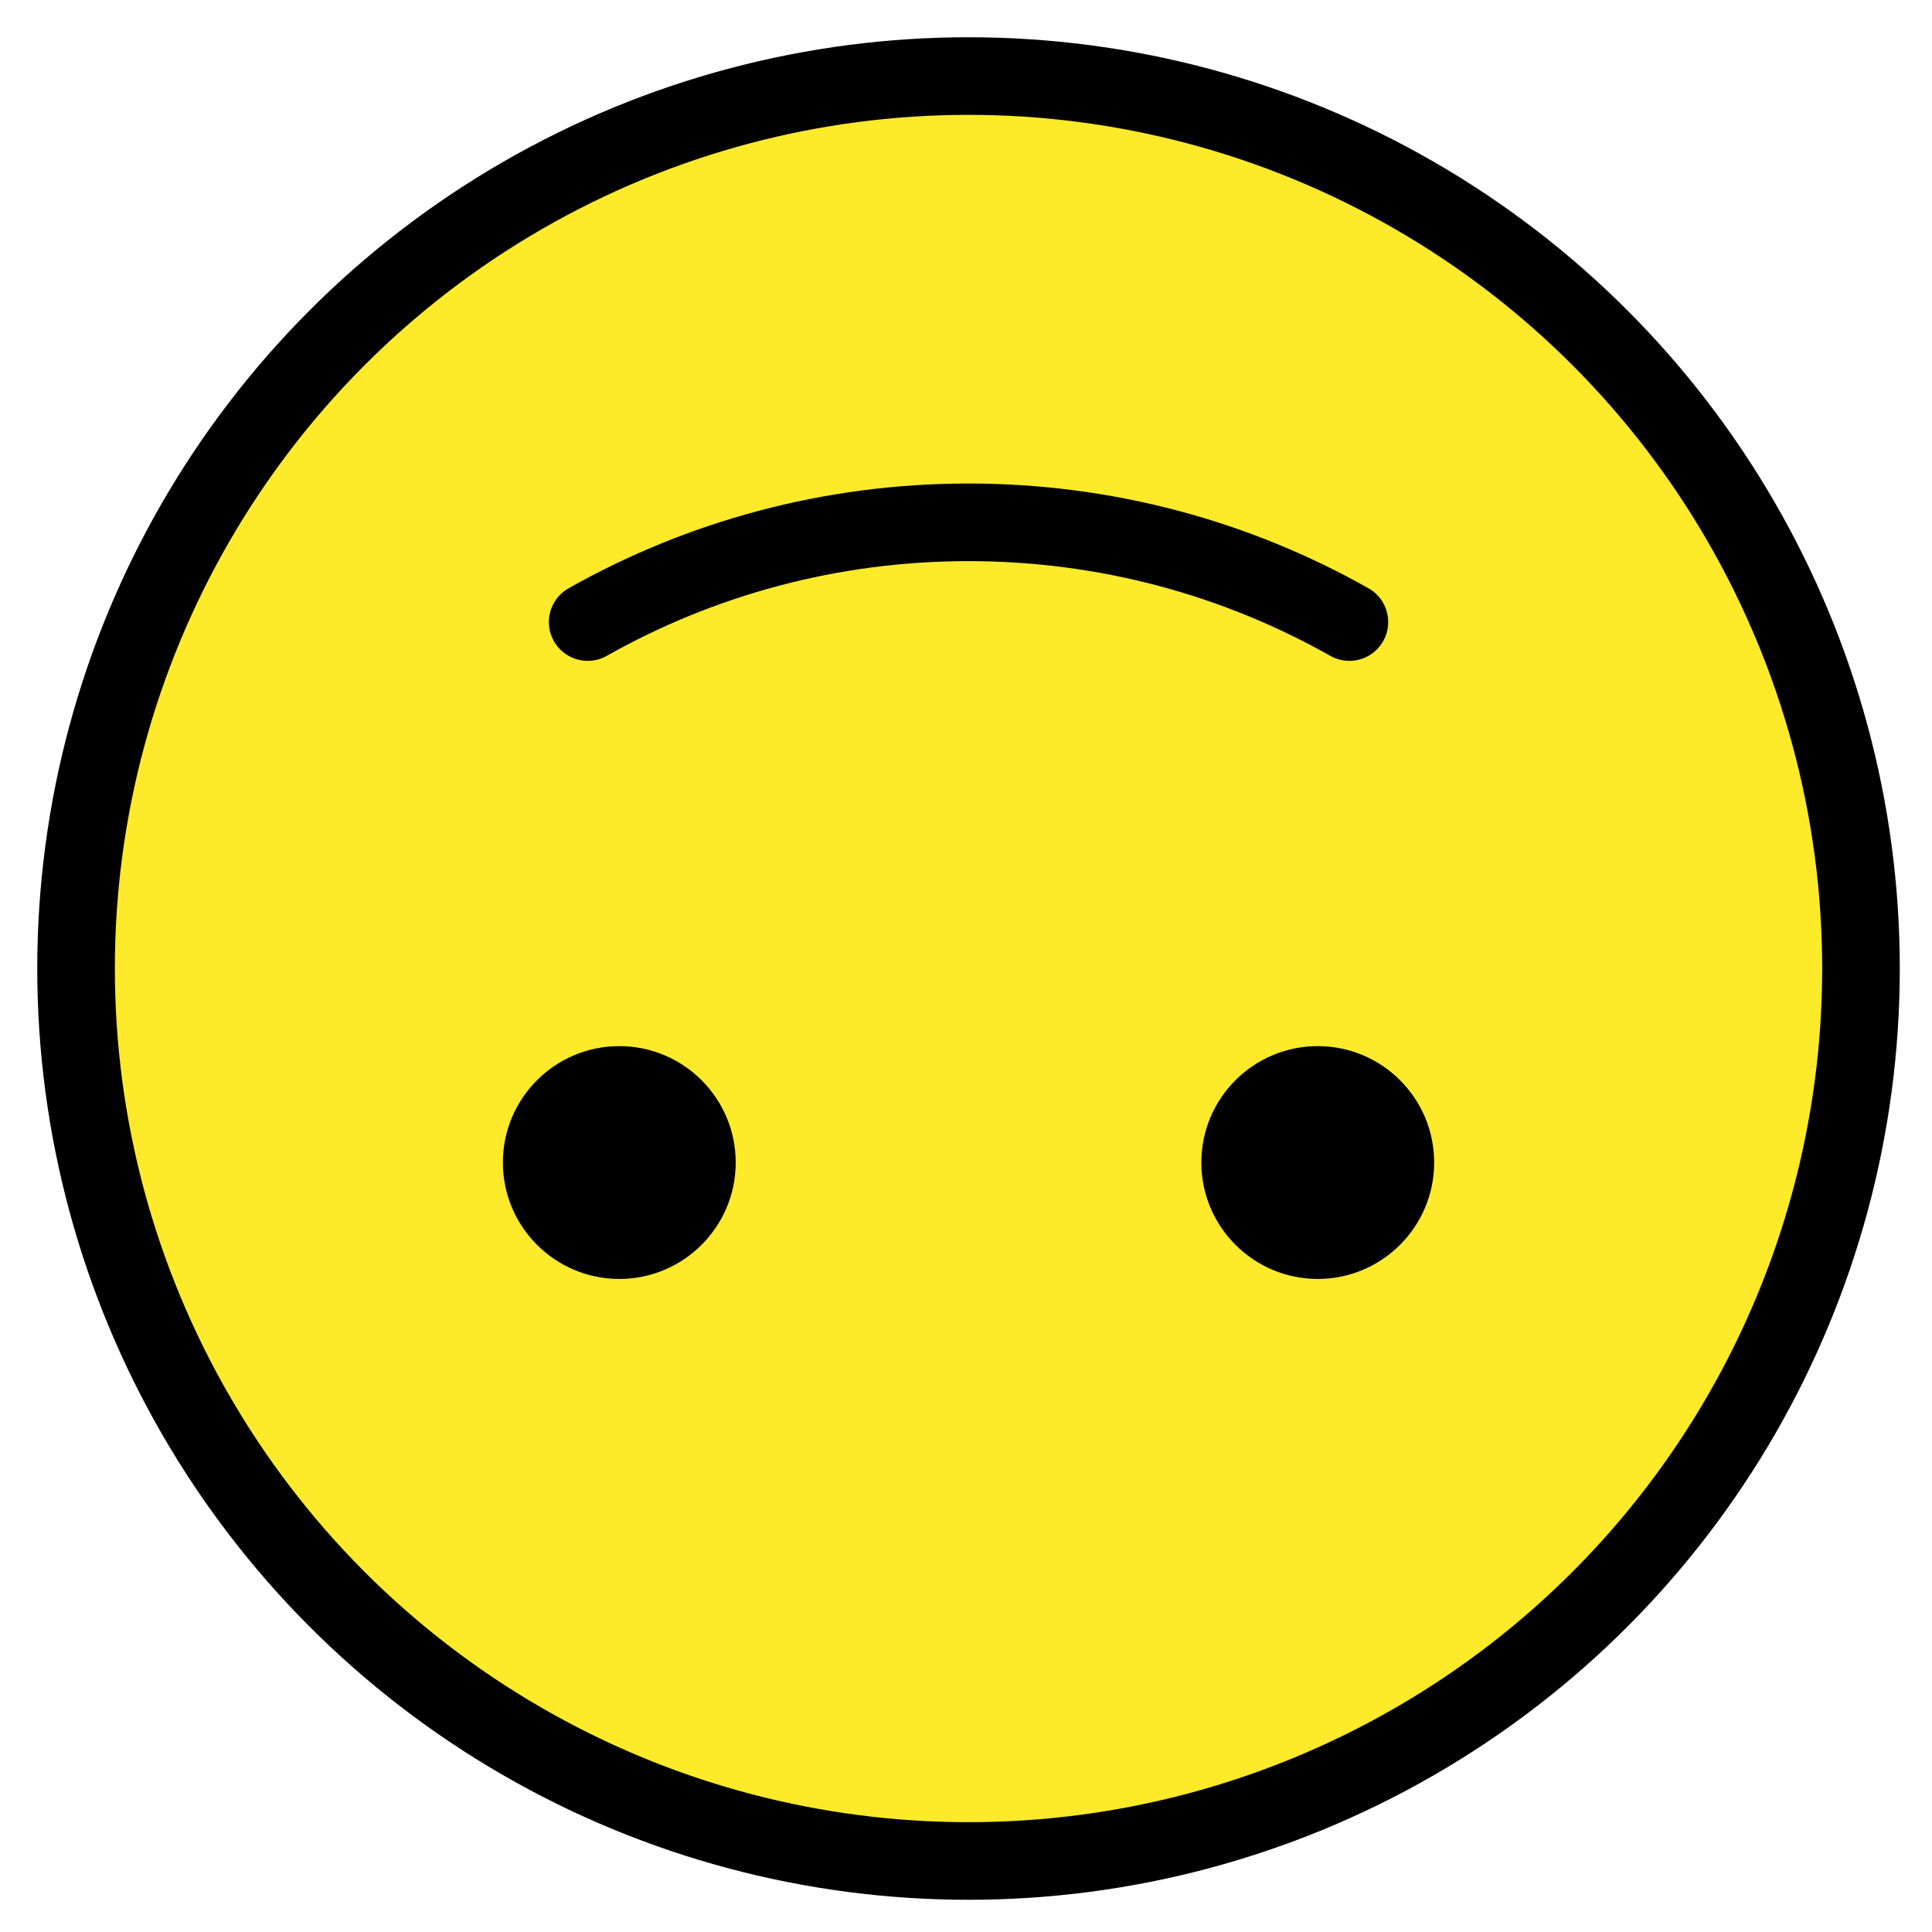 <svg xmlns="http://www.w3.org/2000/svg" role="img" viewBox="11.04 11.04 49.79 49.79"><title>1F643.svg</title><circle cx="36" cy="36" r="23" fill="#FCEA2B"/><circle cx="36" cy="36" r="23" fill="none" stroke="#000" stroke-linecap="round" stroke-linejoin="round" stroke-width="2"/><path fill="none" stroke="#000" stroke-linecap="round" stroke-linejoin="round" stroke-width="2" d="M26.185 27.071c2.9-1.636 6.248-2.57 9.815-2.57s6.915.934 9.815 2.57"/><path d="M42 41c0-1.657 1.345-3 3-3 1.655 0 3 1.343 3 3 0 1.655-1.345 3-3 3-1.655 0-3-1.345-3-3m-18 0c0-1.657 1.345-3 3-3s3 1.343 3 3c0 1.655-1.345 3-3 3s-3-1.345-3-3"/></svg>